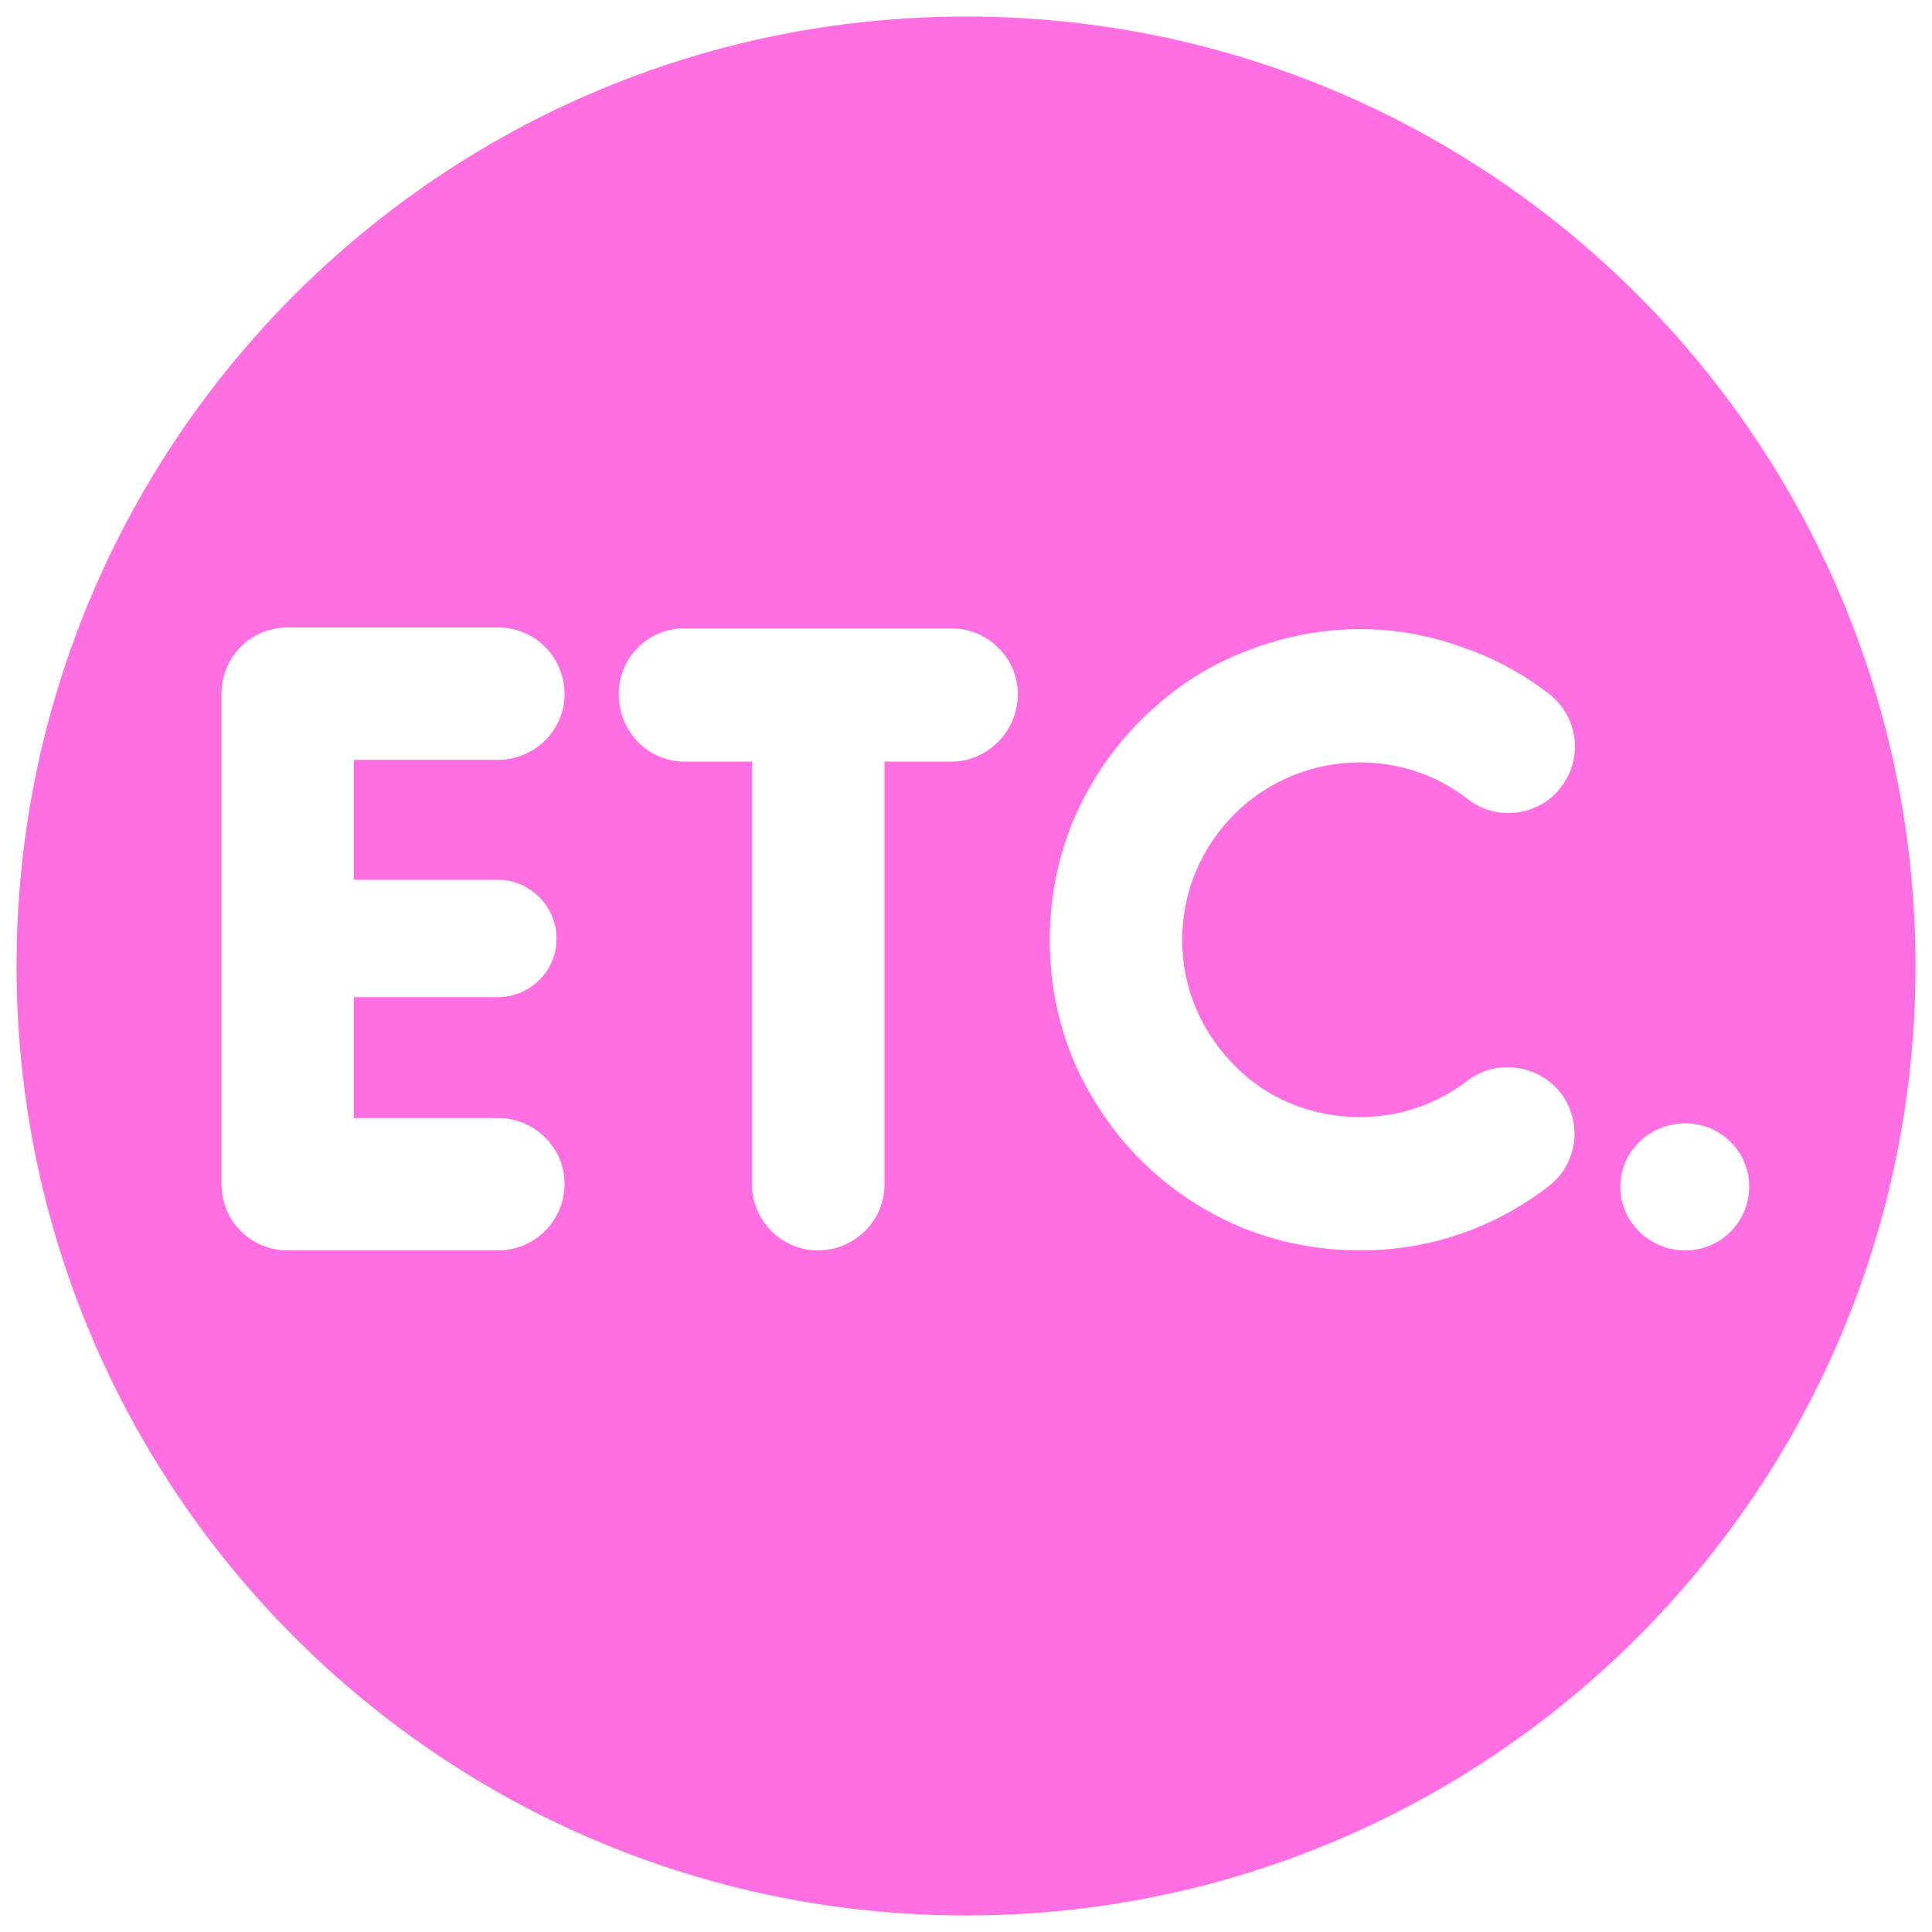 <?xml version="1.0" encoding="utf-8"?>
<!-- Generator: Adobe Illustrator 23.0.2, SVG Export Plug-In . SVG Version: 6.00 Build 0)  -->
<svg version="1.1" id="Layer_1" xmlns="http://www.w3.org/2000/svg" xmlns:xlink="http://www.w3.org/1999/xlink" x="0px" y="0px"
	 viewBox="0 0 600 600" style="enable-background:new 0 0 600 600;" xml:space="preserve">
<style type="text/css">
	.st0{fill:#FF6FE2;}
</style>
<path class="st0" d="M300,5.13C137.15,5.13,5.13,137.15,5.13,300S137.15,594.87,300,594.87S594.88,462.85,594.88,300
	S462.85,5.13,300,5.13z M154.62,273.23c9.94,0,18.22,8.28,18.22,18.22c0,10.21-8.28,18.22-18.22,18.22h-44.71v37.54h44.71
	c11.32,0,20.7,9.11,20.7,20.42c0,11.59-9.38,20.7-20.7,20.7H89.48c-11.59,0-20.7-9.11-20.7-20.7V215.55c0-11.59,9.11-20.7,20.7-20.7
	h65.14c11.32,0,20.7,9.11,20.7,20.7c0,11.32-9.38,20.42-20.7,20.42h-44.71v37.26H154.62z M295.38,236.53h-20.7V367.9
	c0,11.04-9.11,20.42-20.7,20.42c-11.32,0-20.42-9.38-20.42-20.42V236.53h-20.98c-11.32,0-20.42-9.38-20.42-20.98
	c0-11.32,9.11-20.42,20.42-20.42h82.8c11.32,0,20.7,9.11,20.7,20.42C316.08,227.14,306.69,236.53,295.38,236.53z M383.42,330.92
	c10.21,10.49,24.29,16.01,38.92,16.01c12.14,0,23.74-3.86,33.4-11.32c9.11-6.9,22.08-4.97,28.98,3.86
	c6.9,9.11,5.24,22.08-3.86,28.98c-8.28,6.35-17.39,11.32-27.05,14.63c-10.21,3.59-20.7,5.24-31.46,5.24
	c-12.97,0-25.67-2.48-37.54-7.45c-11.59-4.97-21.8-11.87-30.64-20.7s-15.73-19.32-20.7-30.64c-4.97-11.87-7.45-24.56-7.45-37.54
	s2.48-25.67,7.45-37.54c4.97-11.59,11.87-21.8,20.7-30.64s19.04-16.01,30.64-20.7c11.87-4.97,24.56-7.73,37.54-7.73
	c10.76,0,21.53,1.93,31.46,5.52c9.94,3.31,19.04,8.28,27.32,14.63c8.83,6.9,10.76,19.87,3.59,28.98c-3.86,5.24-10.21,8-16.28,8
	c-4.42,0-8.83-1.38-12.7-4.42c-9.66-7.45-21.25-11.32-33.4-11.32c-14.63,0-28.7,5.8-38.92,16.01
	c-10.49,10.49-16.28,24.29-16.28,39.19C367.13,306.63,372.93,320.43,383.42,330.92z M523.35,388.33c-11.04,0-20.15-8.83-20.15-19.87
	c0-10.76,9.11-19.6,20.15-19.6s19.87,8.83,19.87,19.6C543.22,379.5,534.39,388.33,523.35,388.33z"/>
</svg>
